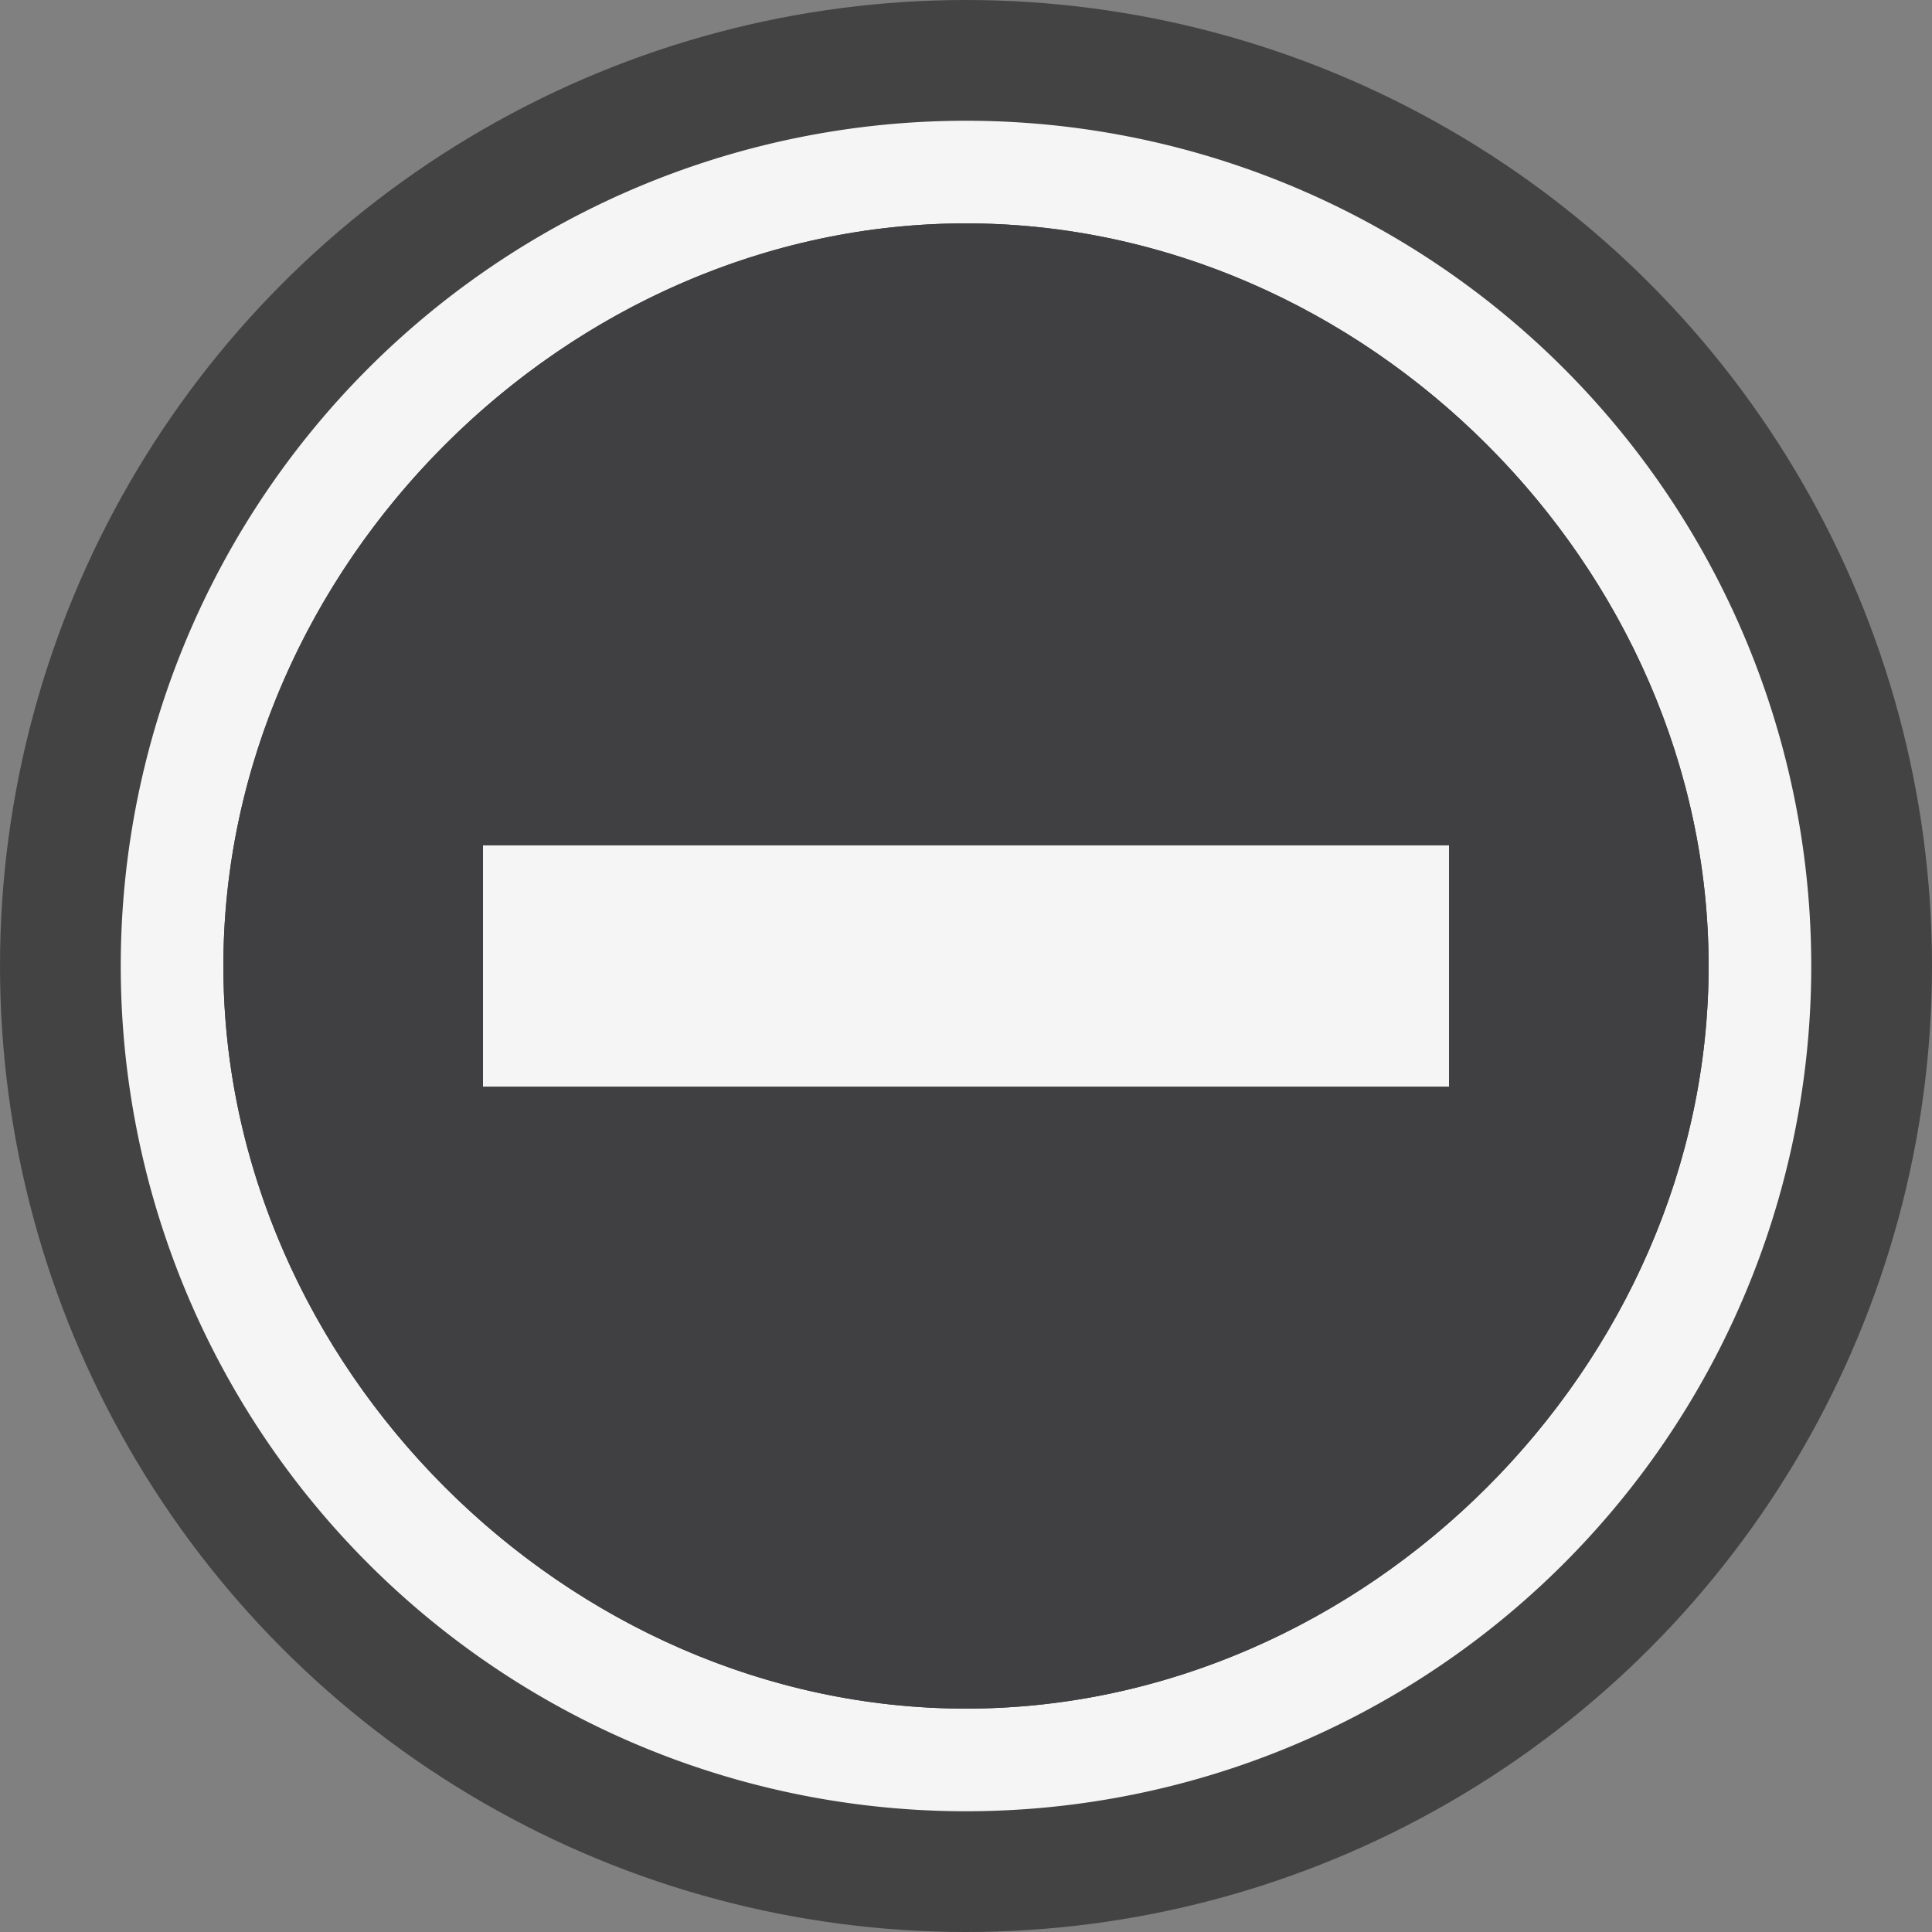 <svg xmlns="http://www.w3.org/2000/svg" viewBox="0 0 16 16"><rect x="0" y="0" width="16" height="16" fill="#808080" stroke="none"/><style>.st0{opacity:0}.st0,.st1{fill:#434343}.st2{fill:#f5f5f5}.st3{fill:#403F41}</style><g id="outline"><path class="st0" d="M0 0h16v16H0z"/><circle class="st1" cx="8" cy="8" r="8"/></g><g id="icon_x5F_bg"><path class="st2" d="M8 1a7 7 0 1 0 0 14A7 7 0 0 0 8 1zm0 13.15c-3.309 0-6.15-2.842-6.15-6.15 0-3.309 2.841-6.15 6.15-6.15S14.15 4.691 14.15 8 11.309 14.15 8 14.15z"/><path class="st2" d="M4 7h8v2H4z"/></g><path class="st3" d="M8 1.85C4.691 1.85 1.85 4.691 1.85 8S4.691 14.15 8 14.15s6.15-2.842 6.15-6.15c0-3.309-2.841-6.15-6.15-6.15zM12 9H4V7h8v2z" id="icon_x5F_fg"/></svg>